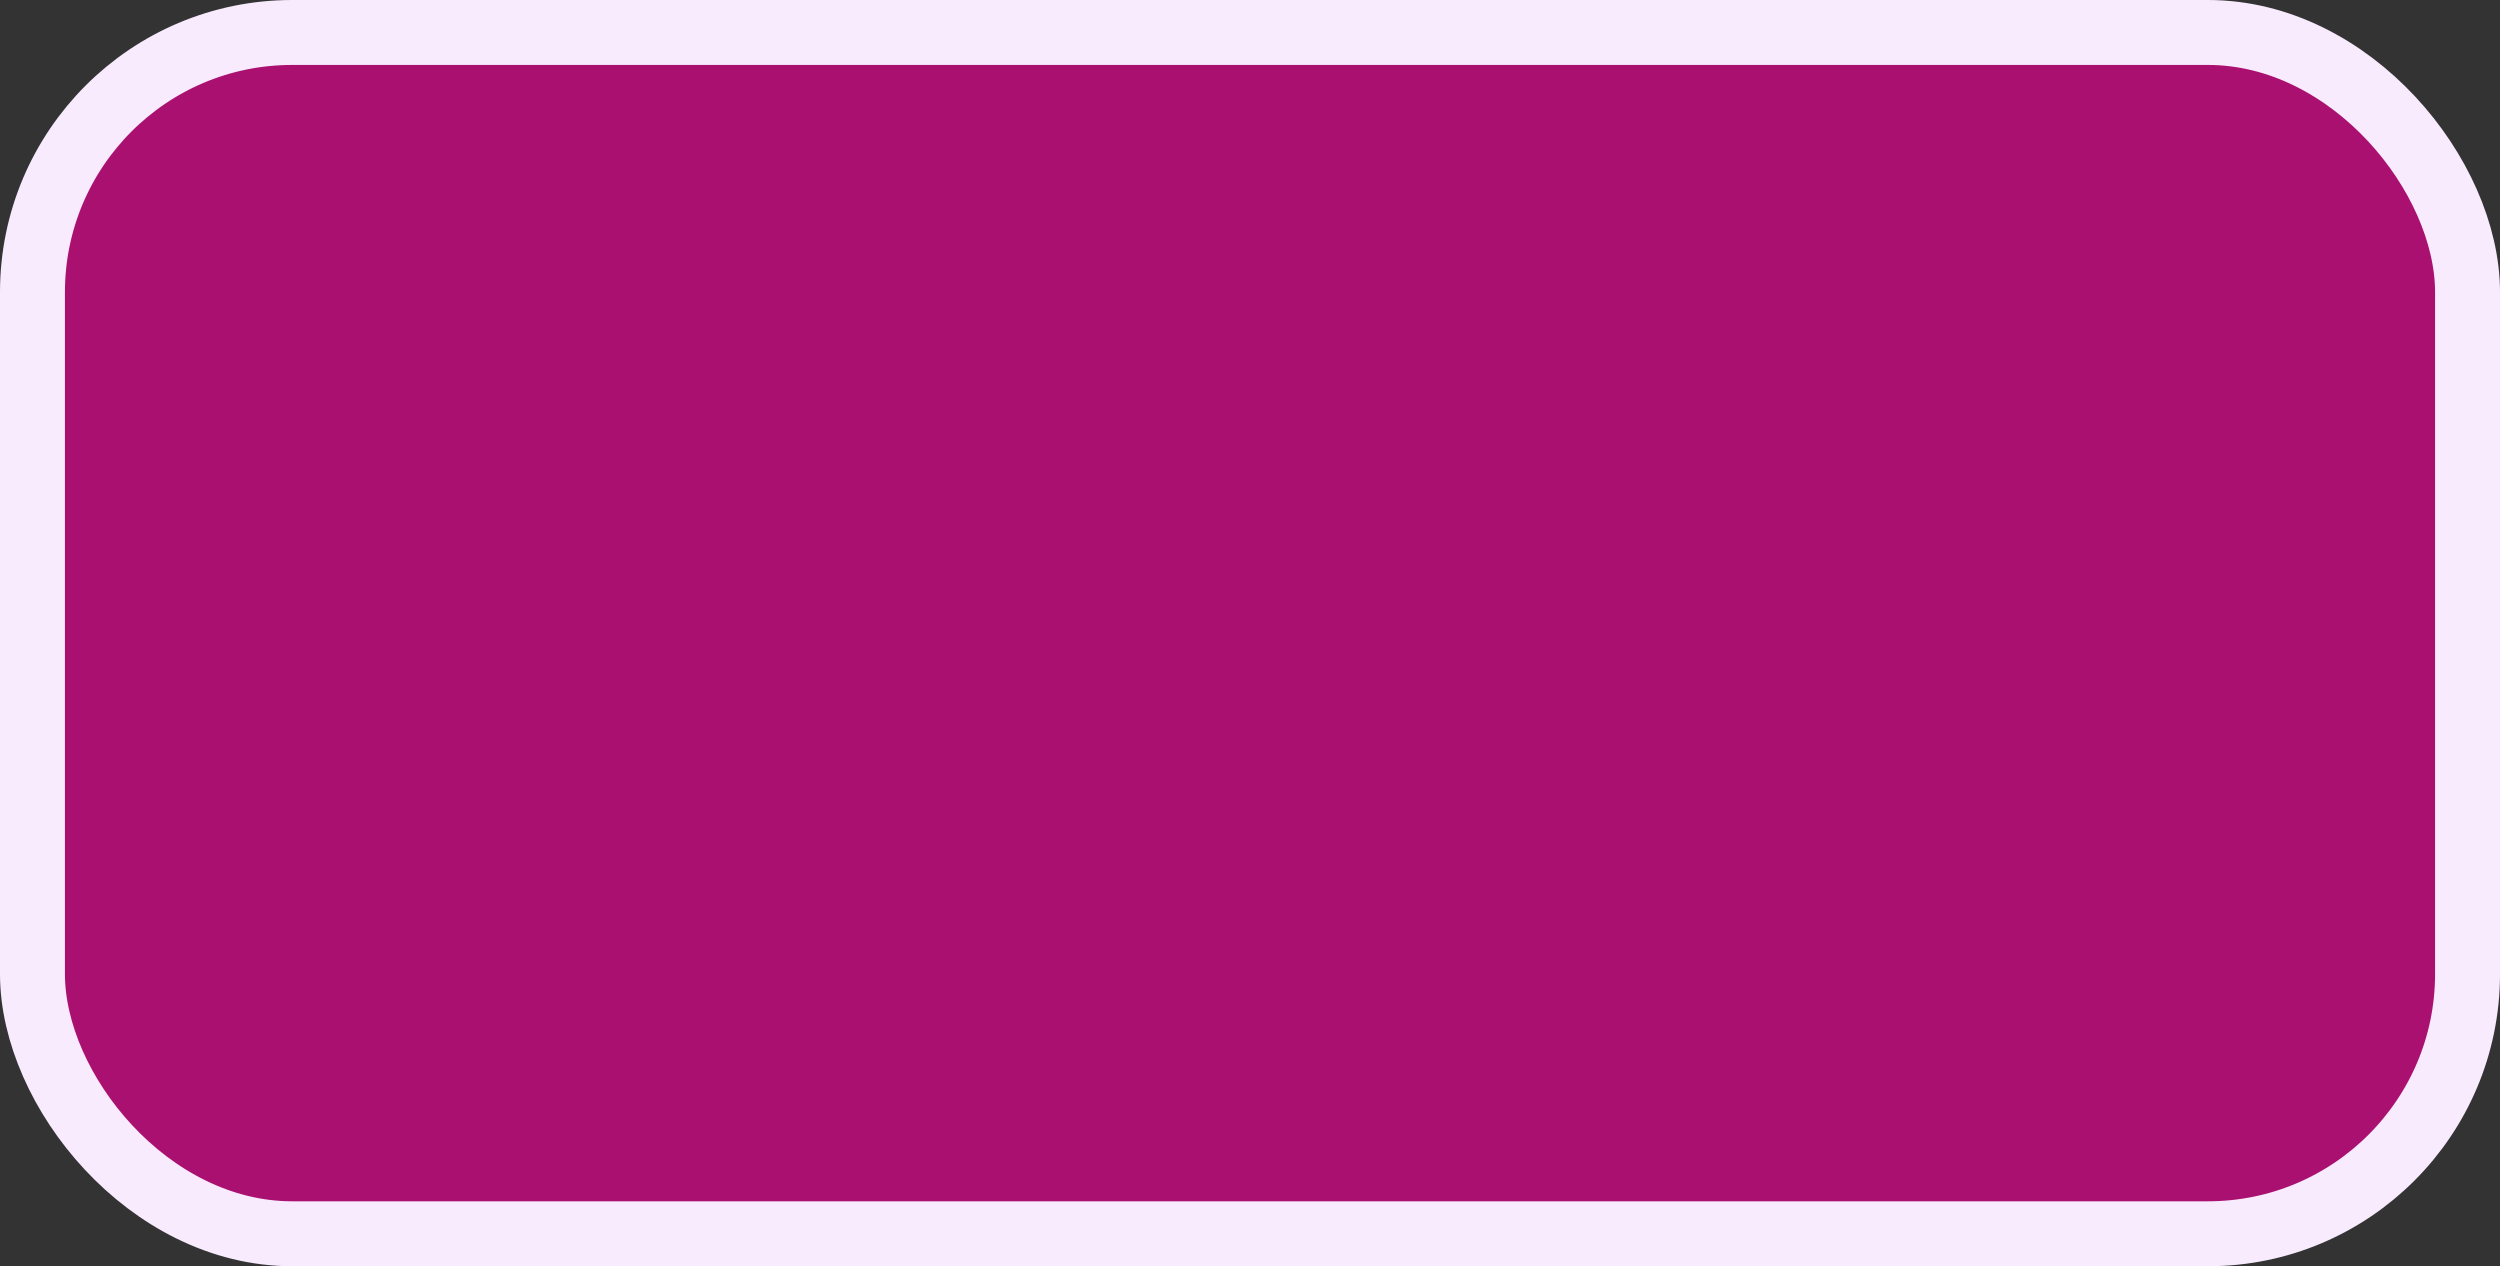 <svg width="77" height="39" viewBox="0 0 77 39" fill="none" xmlns="http://www.w3.org/2000/svg">
<rect x="0" y="0" width="77" height="39" fill="#333333" stroke="none"/>
<rect x="1" y="1" width="75" height="37" rx="8" fill="#AA1070" stroke="#F8EBFD" stroke-width="2"/>
</svg>
